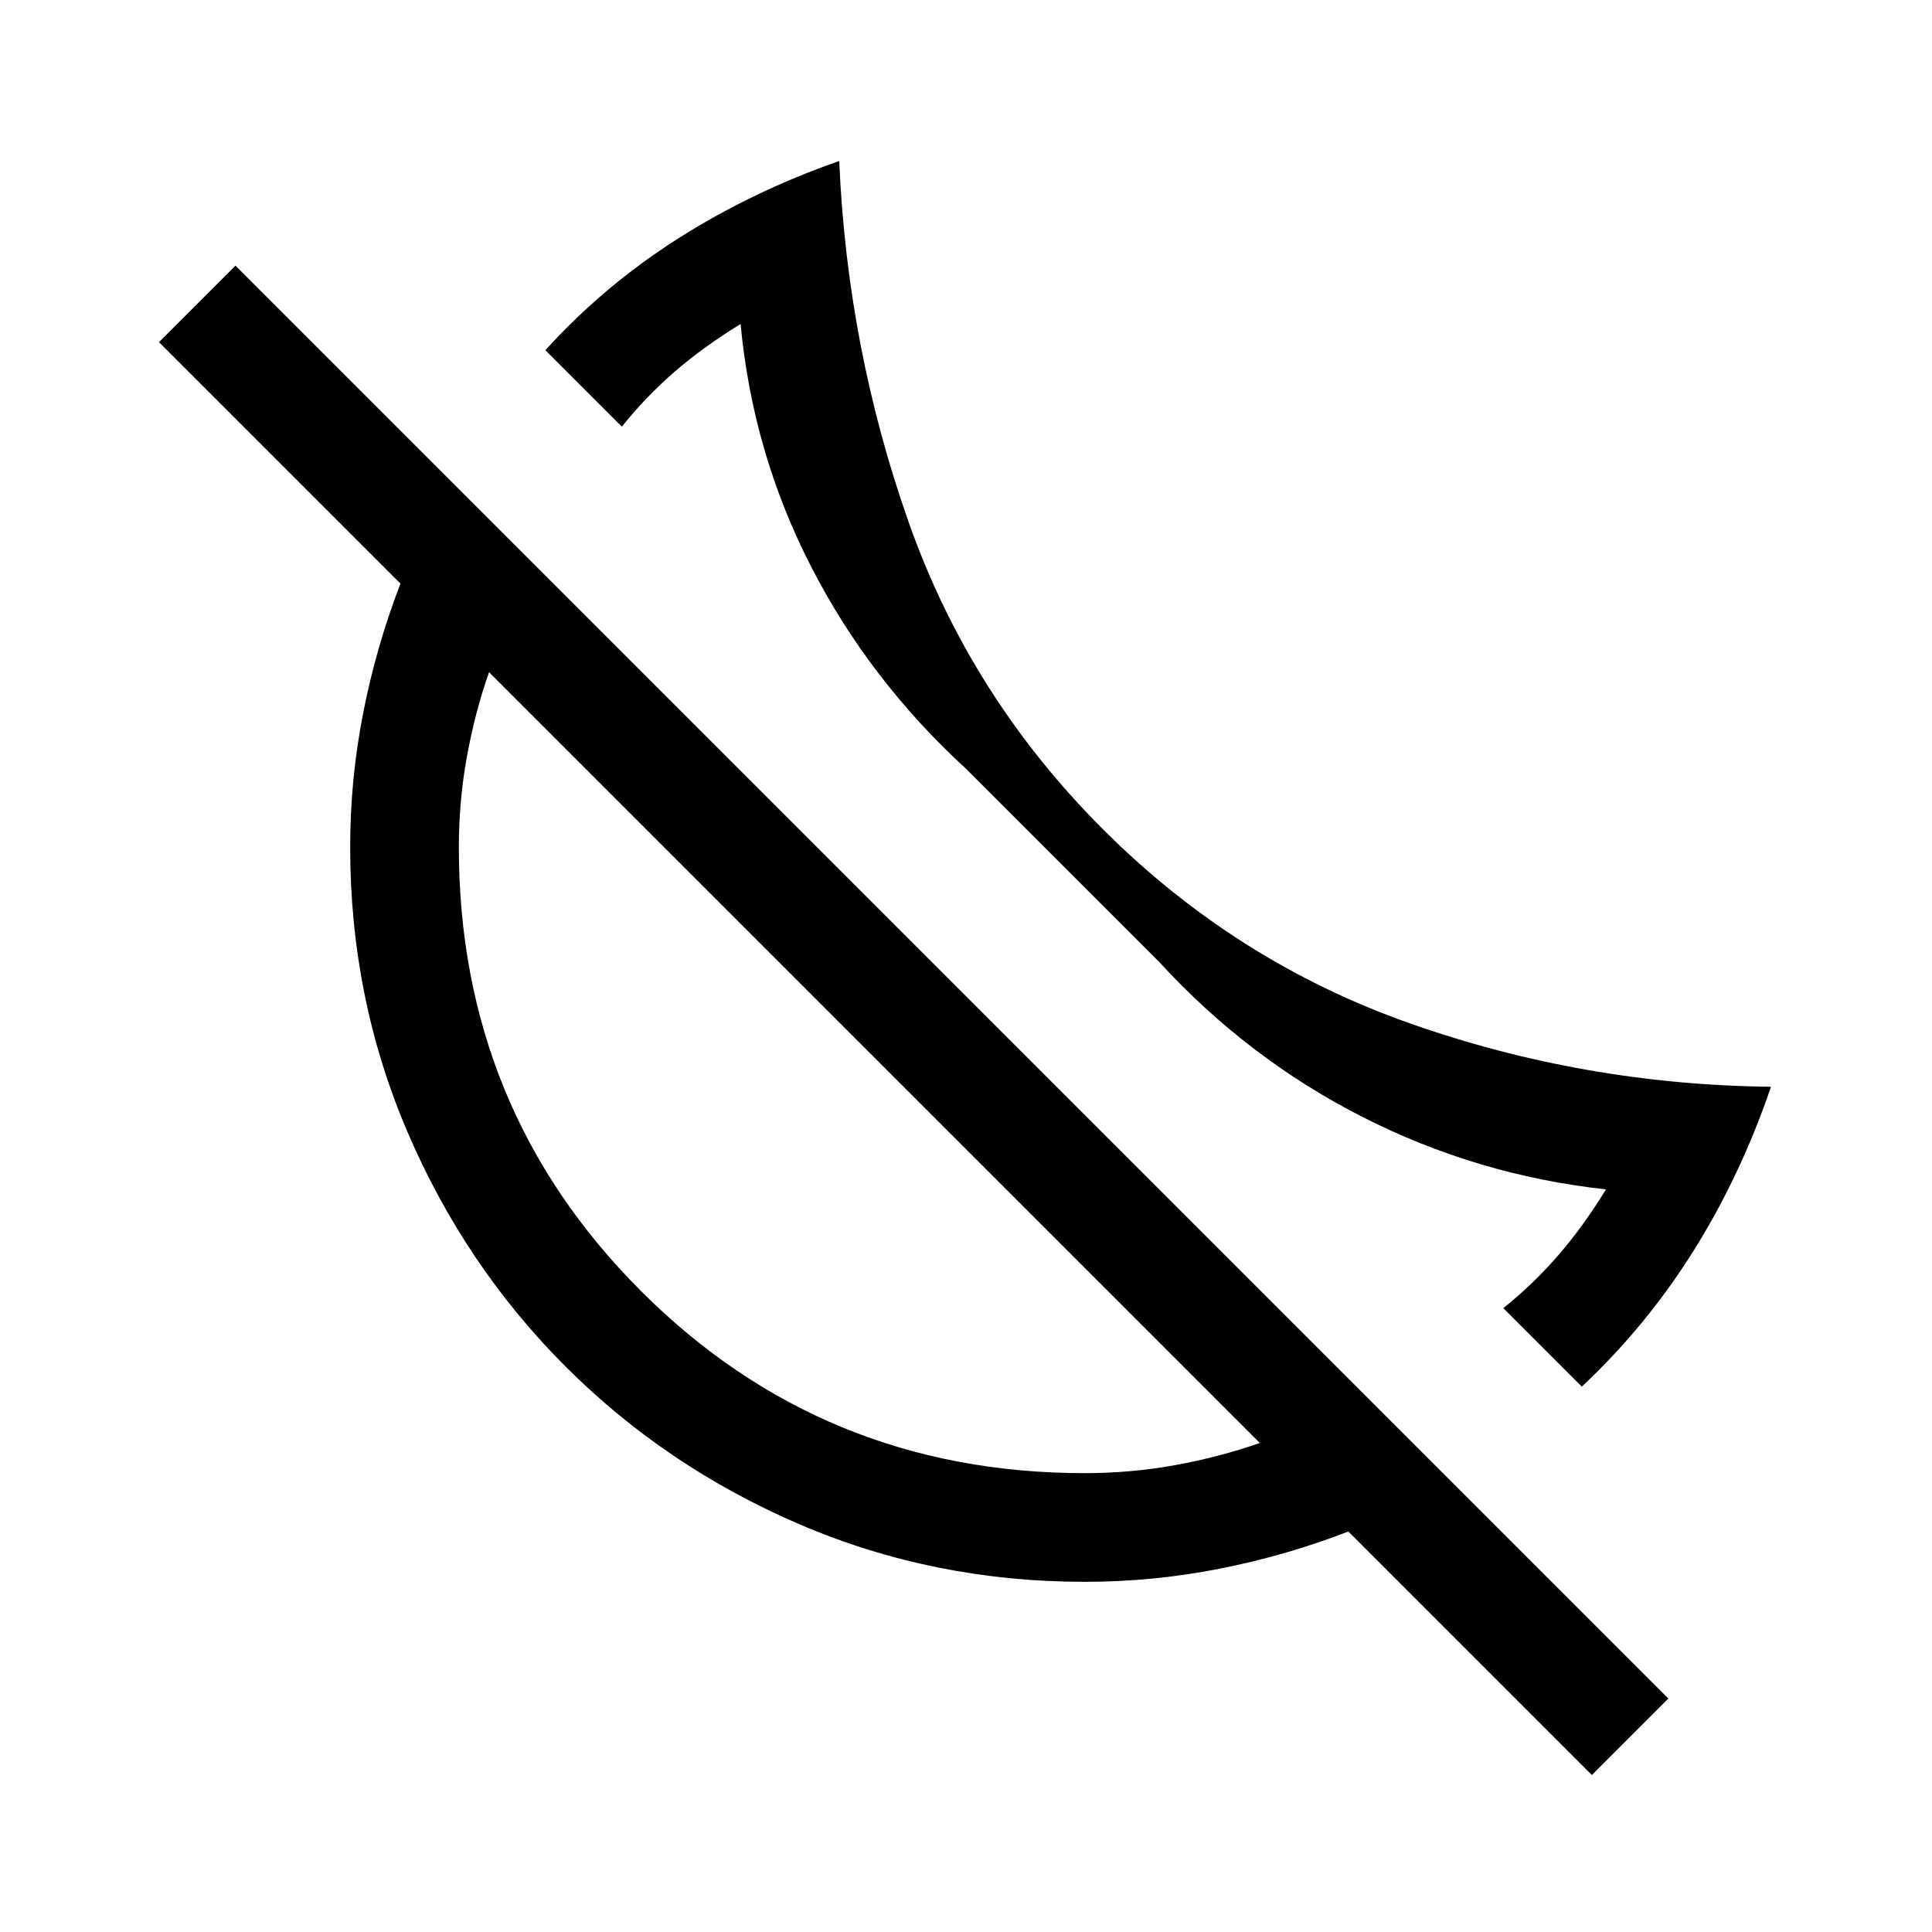 <svg xmlns="http://www.w3.org/2000/svg" height="24" width="24"><path d="m19.65 17.225-.975-.975q.375-.3.688-.663.312-.362.587-.812-1.6-.175-3.025-.9Q15.5 13.15 14.4 11.95L12 9.55q-1.2-1.1-1.925-2.513Q9.35 5.625 9.2 4.025q-.45.275-.813.587-.362.313-.662.688l-.95-.95q.725-.8 1.65-1.388.925-.587 2-.962.1 2.325.863 4.487Q12.05 8.65 13.7 10.3q1.65 1.65 3.813 2.412 2.162.763 4.487.788-.375 1.1-.962 2.038-.588.937-1.388 1.687Zm.125 4.825-3.025-3.025q-.775.3-1.6.462-.825.163-1.675.163-1.875 0-3.537-.712-1.663-.713-2.913-1.963-1.25-1.25-1.963-2.913-.712-1.662-.712-3.537 0-.85.163-1.675.162-.825.462-1.6l-3-3 .95-.95 17.8 17.8Zm-6.3-3.75q.575 0 1.125-.1t1.05-.275l-4.8-4.8L6.075 8.35Q5.9 8.85 5.8 9.4q-.1.55-.1 1.125 0 3.25 2.263 5.513 2.262 2.262 5.512 2.262Zm-2.625-5.175Zm2.35-2.35Z"/></svg>